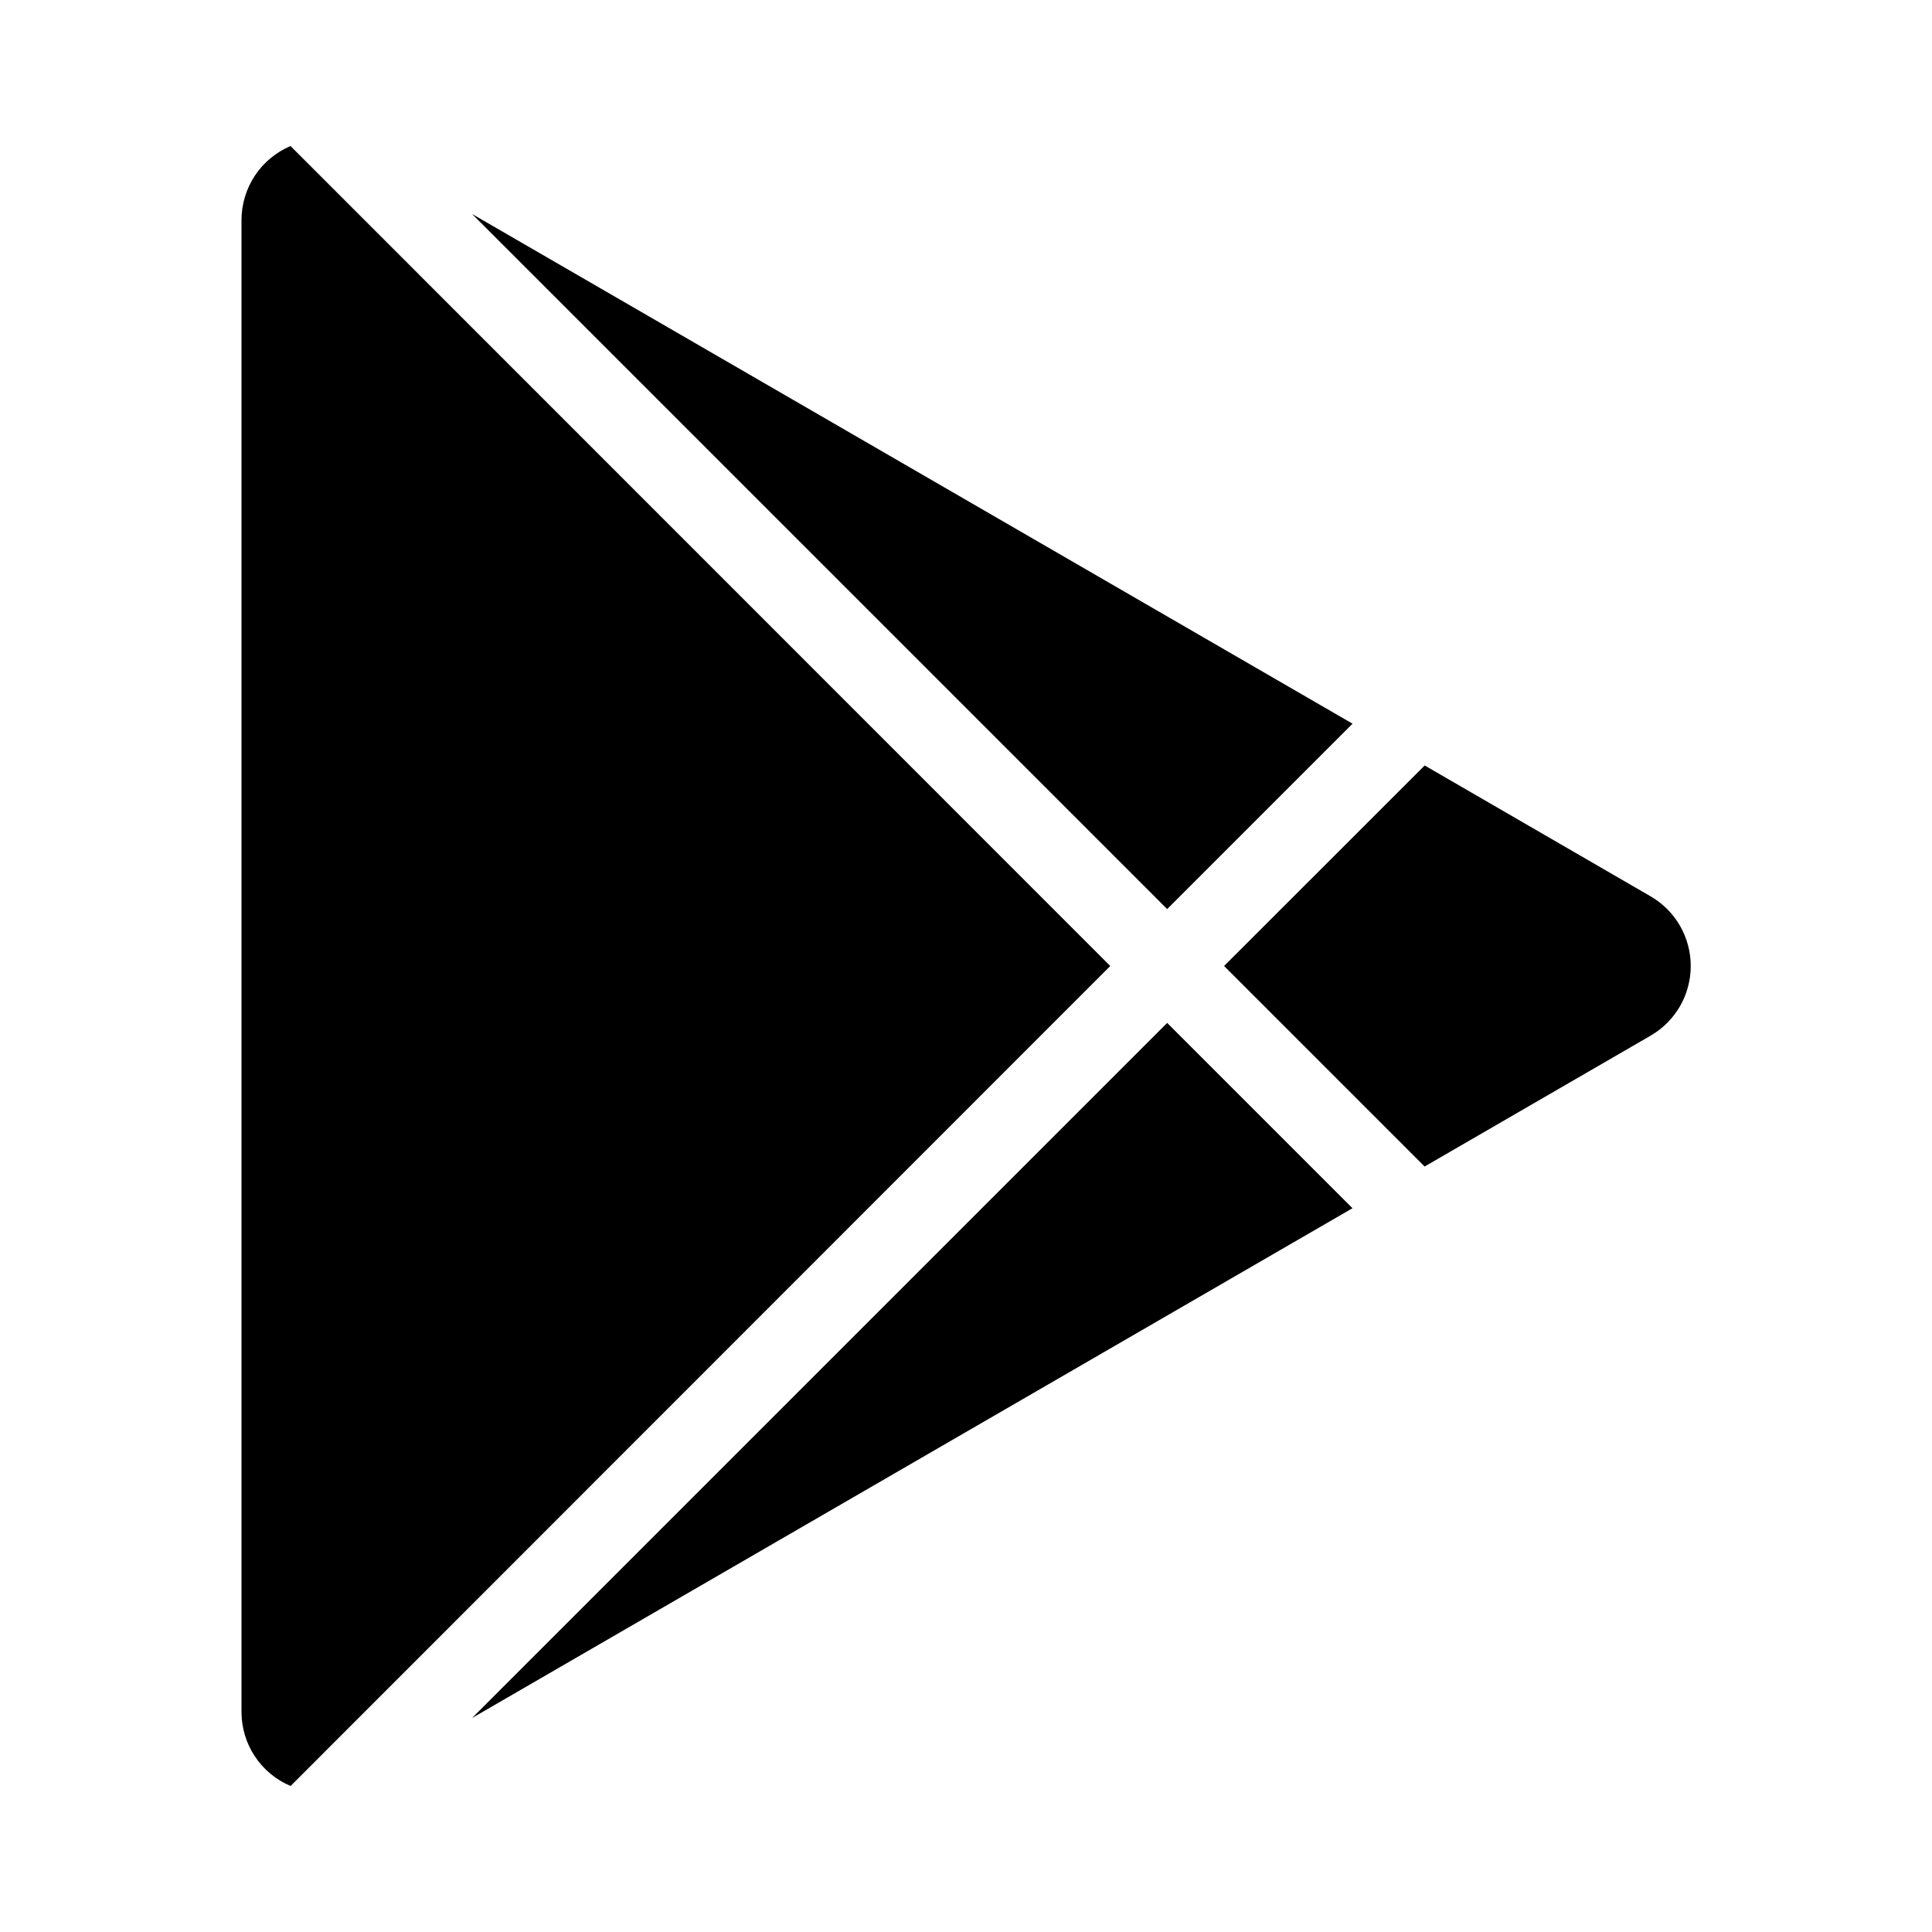 <svg width="24" height="24" viewBox="0 0 24 24" fill="none" xmlns="http://www.w3.org/2000/svg">
<path d="M3.609 1.814L13.792 12L3.61 22.186C3.429 22.11 3.274 21.982 3.166 21.818C3.057 21.654 3 21.462 3 21.266V2.734C3 2.538 3.058 2.346 3.166 2.182C3.274 2.019 3.428 1.891 3.609 1.814ZM14.499 12.707L16.801 15.009L5.864 21.342L14.499 12.707ZM17.698 9.509L20.505 11.135C20.657 11.223 20.782 11.349 20.87 11.501C20.957 11.653 21.003 11.825 21.003 12C21.003 12.175 20.957 12.347 20.87 12.499C20.782 12.651 20.657 12.777 20.505 12.865L17.697 14.491L15.206 12L17.698 9.509ZM5.864 2.658L16.802 8.99L14.499 11.293L5.864 2.658Z" fill="black"/>
</svg>

